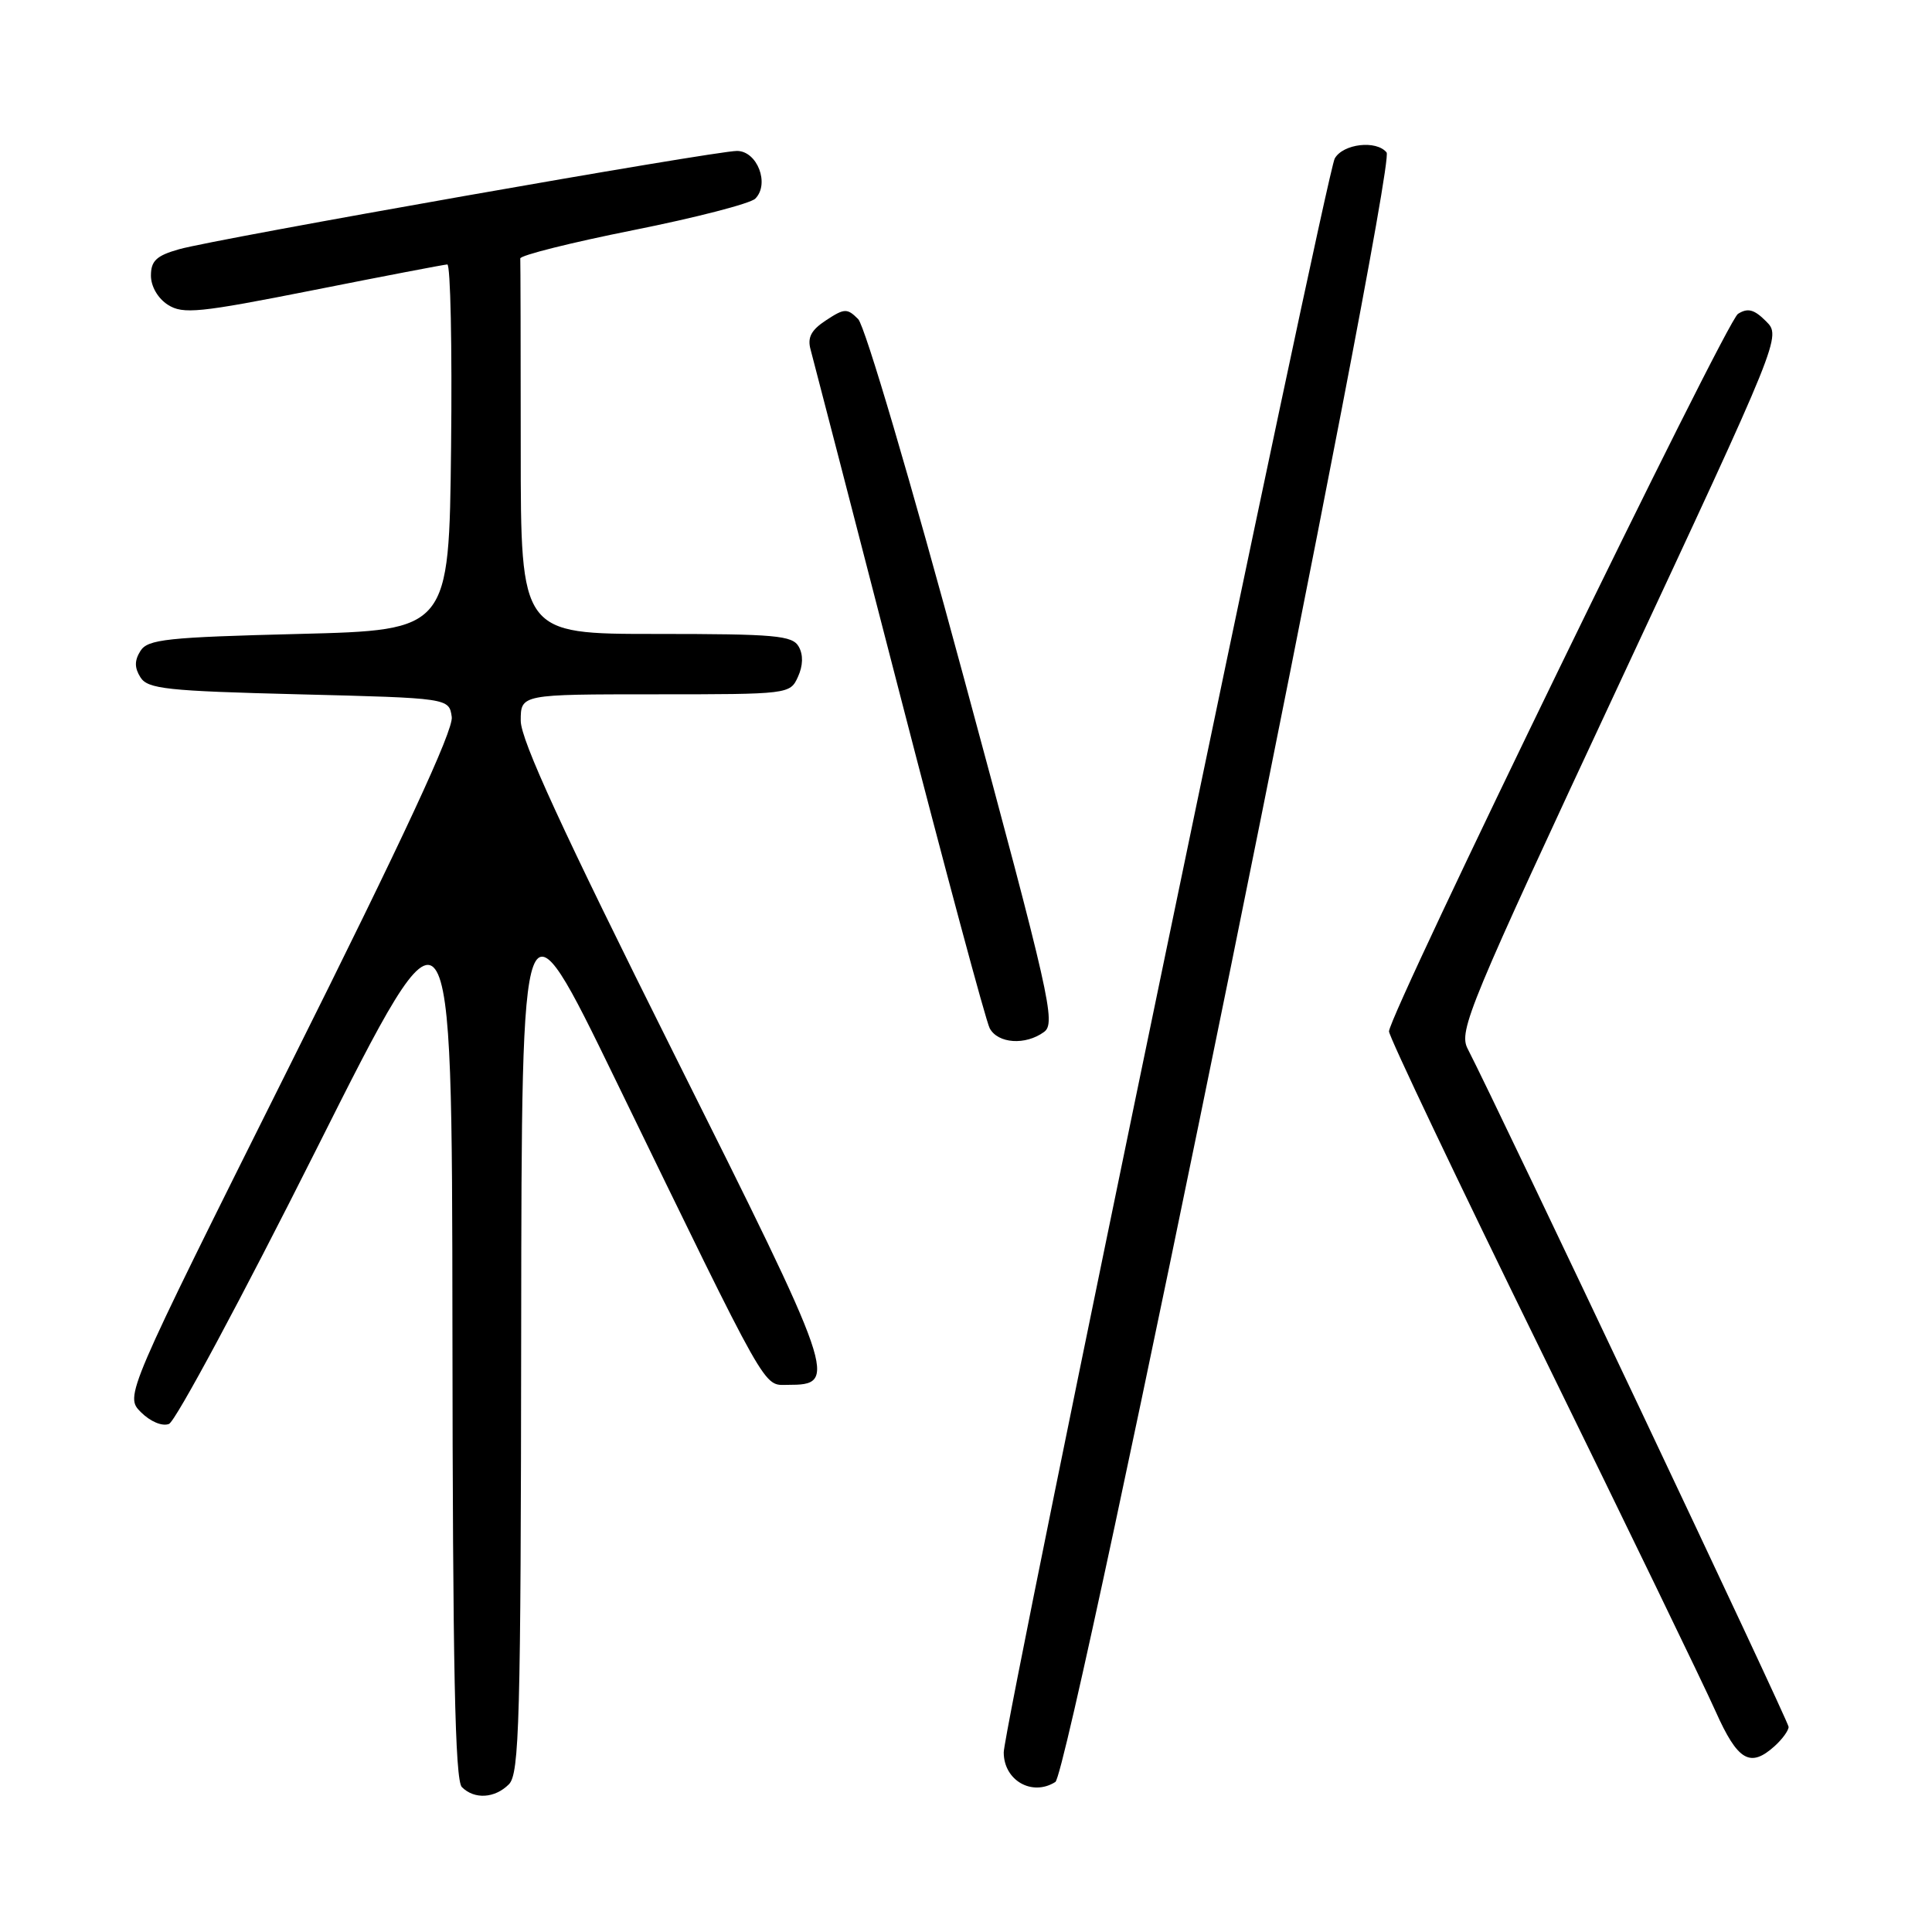 <?xml version="1.0" encoding="UTF-8" standalone="no"?>
<!DOCTYPE svg PUBLIC "-//W3C//DTD SVG 1.1//EN" "http://www.w3.org/Graphics/SVG/1.1/DTD/svg11.dtd" >
<svg xmlns="http://www.w3.org/2000/svg" xmlns:xlink="http://www.w3.org/1999/xlink" version="1.1" viewBox="0 0 256 256">
 <g >
 <path fill="currentColor"
d=" M 67.43 236.43 C 68.82 235.04 69.01 228.14 69.06 176.18 C 69.12 117.50 69.12 117.50 81.52 143.00 C 102.09 185.31 101.07 183.50 104.39 183.50 C 111.12 183.50 110.87 182.76 89.24 139.50 C 74.50 110.00 69.00 98.04 69.00 95.50 C 69.00 92.00 69.00 92.00 86.84 92.00 C 104.52 92.00 104.69 91.98 105.73 89.69 C 106.41 88.20 106.45 86.77 105.84 85.69 C 105.01 84.20 102.75 84.00 86.95 84.00 C 69.00 84.00 69.00 84.00 69.00 59.50 C 69.00 46.02 68.97 34.66 68.94 34.25 C 68.91 33.84 75.64 32.15 83.90 30.50 C 92.16 28.85 99.44 26.97 100.08 26.32 C 102.02 24.37 100.34 20.00 97.65 20.00 C 94.68 20.00 28.69 31.63 23.75 33.02 C 20.73 33.87 20.00 34.56 20.00 36.52 C 20.00 37.95 20.92 39.54 22.25 40.39 C 24.25 41.66 26.36 41.45 41.50 38.45 C 50.85 36.59 58.85 35.06 59.27 35.04 C 59.69 35.02 59.92 45.91 59.77 59.25 C 59.50 83.50 59.50 83.50 39.61 84.00 C 22.08 84.44 19.58 84.71 18.61 86.25 C 17.81 87.52 17.81 88.48 18.61 89.75 C 19.58 91.29 22.08 91.56 39.61 92.00 C 59.50 92.50 59.50 92.50 59.86 95.00 C 60.11 96.73 53.47 111.02 38.37 141.24 C 16.53 184.98 16.53 184.98 18.68 187.13 C 19.93 188.37 21.49 189.03 22.39 188.68 C 23.25 188.35 32.04 171.97 41.92 152.29 C 59.89 116.50 59.89 116.50 59.95 176.05 C 59.99 220.97 60.29 235.89 61.20 236.80 C 62.86 238.46 65.56 238.30 67.43 236.43 Z  M 139.84 236.12 C 141.83 234.86 185.11 21.91 183.73 20.20 C 182.37 18.53 177.96 19.05 176.86 21.00 C 175.72 23.03 132.99 228.78 133.00 232.20 C 133.00 235.92 136.76 238.07 139.84 236.12 Z  M 235.17 231.35 C 236.18 230.43 237.00 229.30 237.00 228.82 C 237.00 228.10 198.78 147.34 194.47 138.96 C 193.25 136.59 194.60 133.36 214.60 90.51 C 236.03 44.59 236.03 44.59 234.00 42.56 C 232.43 40.99 231.59 40.77 230.29 41.59 C 228.70 42.59 184.17 134.16 184.05 136.66 C 184.02 137.30 193.12 156.42 204.27 179.16 C 215.41 201.90 225.79 223.31 227.32 226.75 C 230.26 233.34 231.91 234.30 235.17 231.35 Z  M 138.34 136.74 C 139.94 135.57 139.15 132.10 127.68 89.68 C 120.70 63.83 114.61 43.18 113.71 42.28 C 112.26 40.83 111.89 40.84 109.47 42.43 C 107.48 43.73 106.96 44.72 107.41 46.33 C 107.74 47.53 113.00 67.85 119.11 91.50 C 125.22 115.15 130.63 135.29 131.14 136.25 C 132.23 138.29 135.88 138.54 138.34 136.74 Z "/>
</g>
</svg>